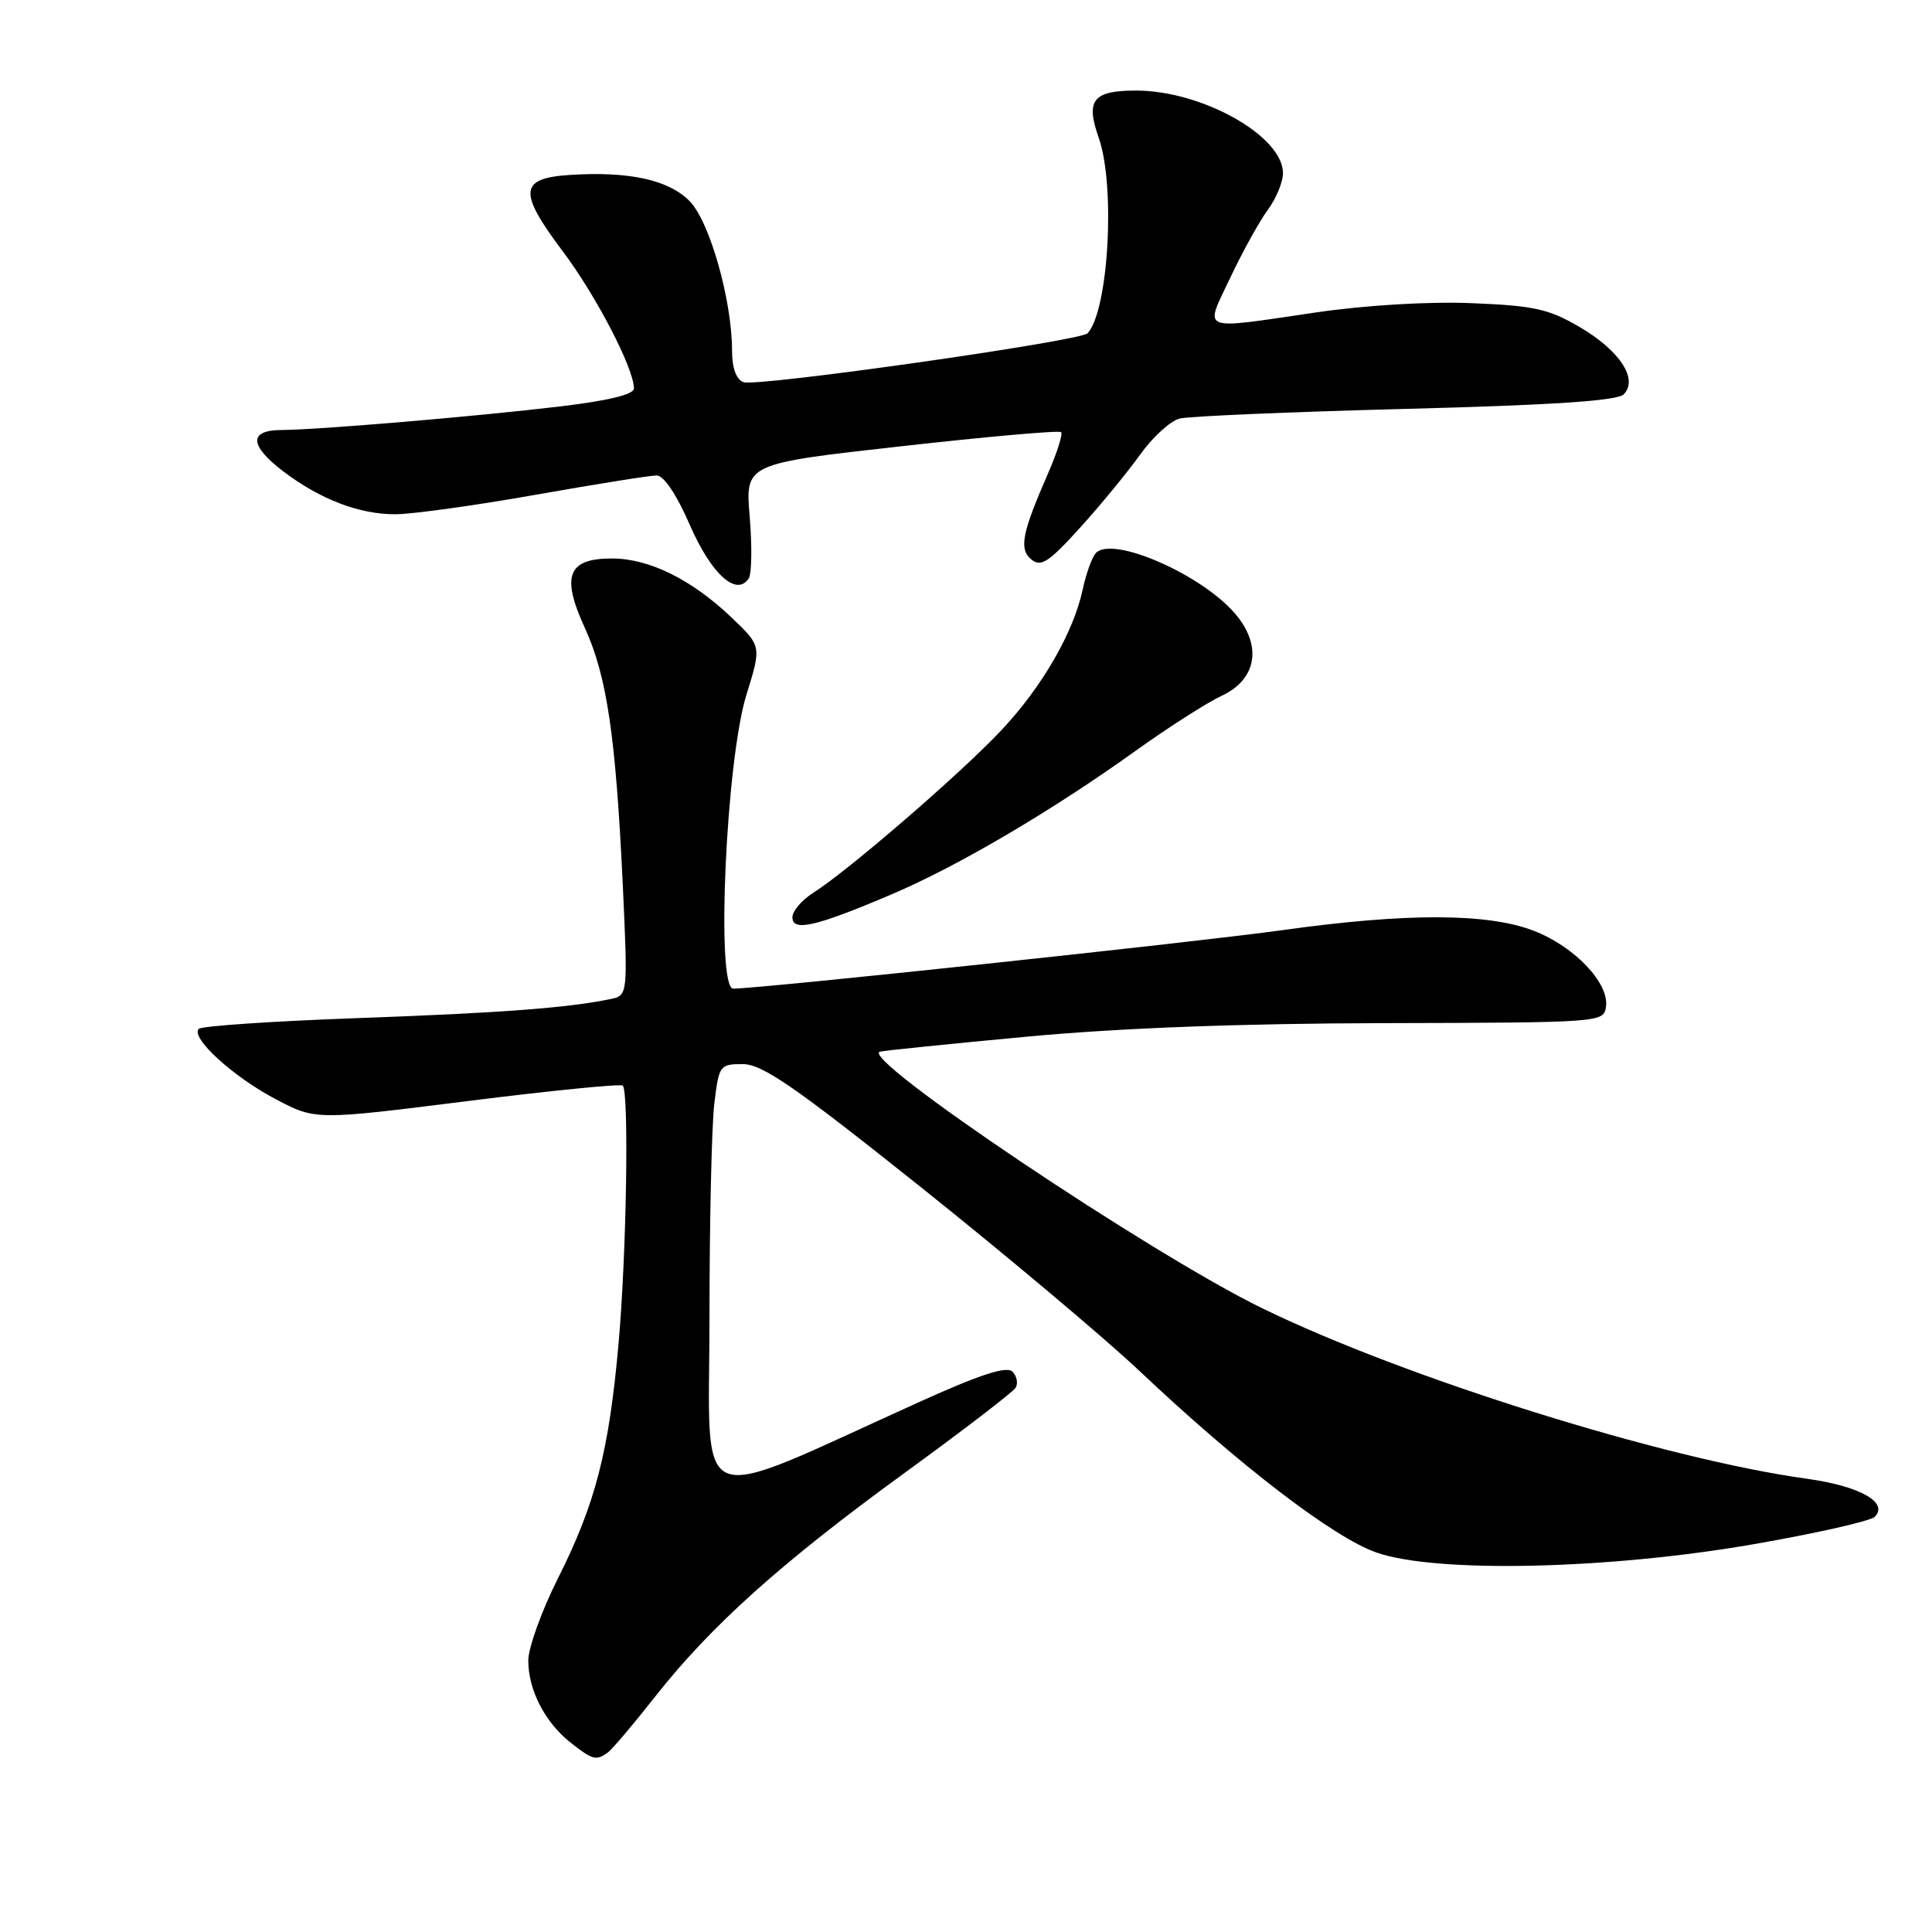 <?xml version="1.0" encoding="UTF-8" standalone="no"?>
<!DOCTYPE svg PUBLIC "-//W3C//DTD SVG 1.1//EN" "http://www.w3.org/Graphics/SVG/1.1/DTD/svg11.dtd" >
<svg xmlns="http://www.w3.org/2000/svg" xmlns:xlink="http://www.w3.org/1999/xlink" version="1.1" viewBox="0 0 256 256">
 <g >
 <path fill="currentColor"
d=" M 80.52 232.23 C 81.09 231.83 83.92 228.49 86.82 224.80 C 94.19 215.43 103.60 206.99 119.89 195.15 C 127.60 189.54 134.20 184.48 134.57 183.89 C 134.93 183.31 134.74 182.34 134.15 181.75 C 133.38 180.98 129.85 182.13 121.79 185.78 C 91.13 199.64 94.00 200.78 94.01 174.71 C 94.01 161.95 94.30 149.14 94.65 146.25 C 95.26 141.16 95.37 141.00 98.43 141.00 C 101.01 141.00 105.35 144.00 122.04 157.32 C 133.29 166.30 146.32 177.26 151.00 181.67 C 164.26 194.20 176.70 203.73 182.39 205.72 C 190.31 208.48 213.15 207.97 232.45 204.60 C 240.68 203.17 247.86 201.54 248.41 200.99 C 250.31 199.09 246.43 196.91 239.41 195.94 C 220.56 193.34 186.17 182.58 167.25 173.35 C 152.43 166.13 113.73 140.14 116.60 139.35 C 117.10 139.21 125.83 138.32 136.00 137.37 C 148.27 136.22 164.27 135.61 183.50 135.57 C 212.23 135.50 212.50 135.48 212.80 133.39 C 213.25 130.27 208.61 125.40 203.22 123.33 C 197.13 120.98 186.41 120.95 170.00 123.24 C 158.65 124.83 100.69 131.00 97.16 131.00 C 94.84 131.00 96.20 100.73 98.91 92.04 C 100.91 85.61 100.91 85.61 96.91 81.80 C 91.63 76.77 86.00 74.00 81.08 74.00 C 75.23 74.00 74.33 76.30 77.49 83.19 C 80.42 89.60 81.59 97.52 82.52 117.21 C 83.20 131.91 83.20 131.91 80.85 132.39 C 75.20 133.56 66.18 134.23 47.27 134.91 C 36.14 135.31 26.72 135.95 26.34 136.33 C 25.19 137.48 30.93 142.72 36.56 145.66 C 41.83 148.43 41.83 148.43 61.94 145.90 C 72.99 144.51 82.25 143.59 82.52 143.85 C 83.36 144.70 83.02 166.10 81.97 177.94 C 80.70 192.28 78.91 199.24 73.93 209.14 C 71.77 213.44 70.00 218.34 70.00 220.03 C 70.00 223.94 72.22 228.24 75.61 230.91 C 78.52 233.20 79.00 233.33 80.52 232.23 Z  M 118.20 118.48 C 127.02 114.72 139.41 107.42 150.57 99.42 C 154.82 96.37 159.91 93.12 161.89 92.19 C 166.39 90.08 167.24 85.84 163.98 81.70 C 159.74 76.31 147.22 70.77 145.14 73.36 C 144.64 73.99 143.90 76.08 143.49 78.00 C 142.27 83.78 138.10 91.01 132.65 96.80 C 127.21 102.57 112.39 115.37 107.75 118.31 C 106.24 119.26 105.00 120.72 105.00 121.54 C 105.00 123.50 108.11 122.78 118.20 118.48 Z  M 99.34 68.47 C 98.74 61.44 98.74 61.44 119.44 59.13 C 130.83 57.85 140.35 57.01 140.60 57.26 C 140.85 57.51 140.09 59.92 138.92 62.61 C 135.39 70.70 134.99 72.75 136.67 74.14 C 137.92 75.18 138.97 74.50 143.10 69.94 C 145.81 66.95 149.39 62.59 151.06 60.26 C 152.72 57.93 155.08 55.77 156.31 55.46 C 157.53 55.15 171.00 54.58 186.23 54.18 C 205.67 53.68 214.29 53.11 215.14 52.26 C 217.13 50.27 214.64 46.46 209.34 43.35 C 205.21 40.93 203.27 40.50 194.98 40.17 C 189.29 39.94 180.95 40.44 174.44 41.39 C 158.67 43.70 159.58 44.07 163.04 36.75 C 164.67 33.31 166.90 29.28 168.00 27.79 C 169.10 26.30 170.00 24.12 170.00 22.94 C 170.00 18.02 159.28 12.00 150.52 12.00 C 144.83 12.00 143.83 13.26 145.58 18.24 C 147.83 24.59 146.89 41.17 144.11 44.16 C 143.16 45.20 100.22 51.30 98.51 50.64 C 97.55 50.27 97.00 48.76 97.00 46.48 C 97.00 39.77 94.02 29.29 91.35 26.62 C 88.54 23.81 83.32 22.68 75.51 23.18 C 68.81 23.61 68.64 25.41 74.54 33.26 C 78.99 39.17 84.00 48.82 84.00 51.47 C 84.00 52.27 80.62 53.09 74.25 53.85 C 63.13 55.18 42.09 56.96 37.25 56.98 C 32.95 57.01 33.04 59.03 37.50 62.43 C 42.39 66.16 47.63 68.17 52.42 68.14 C 54.66 68.13 63.01 66.97 70.97 65.56 C 78.94 64.15 86.15 63.00 87.00 63.00 C 87.96 63.00 89.66 65.53 91.42 69.59 C 94.25 76.08 97.62 79.13 99.22 76.62 C 99.61 76.01 99.66 72.34 99.34 68.47 Z "/>
</g>
</svg>